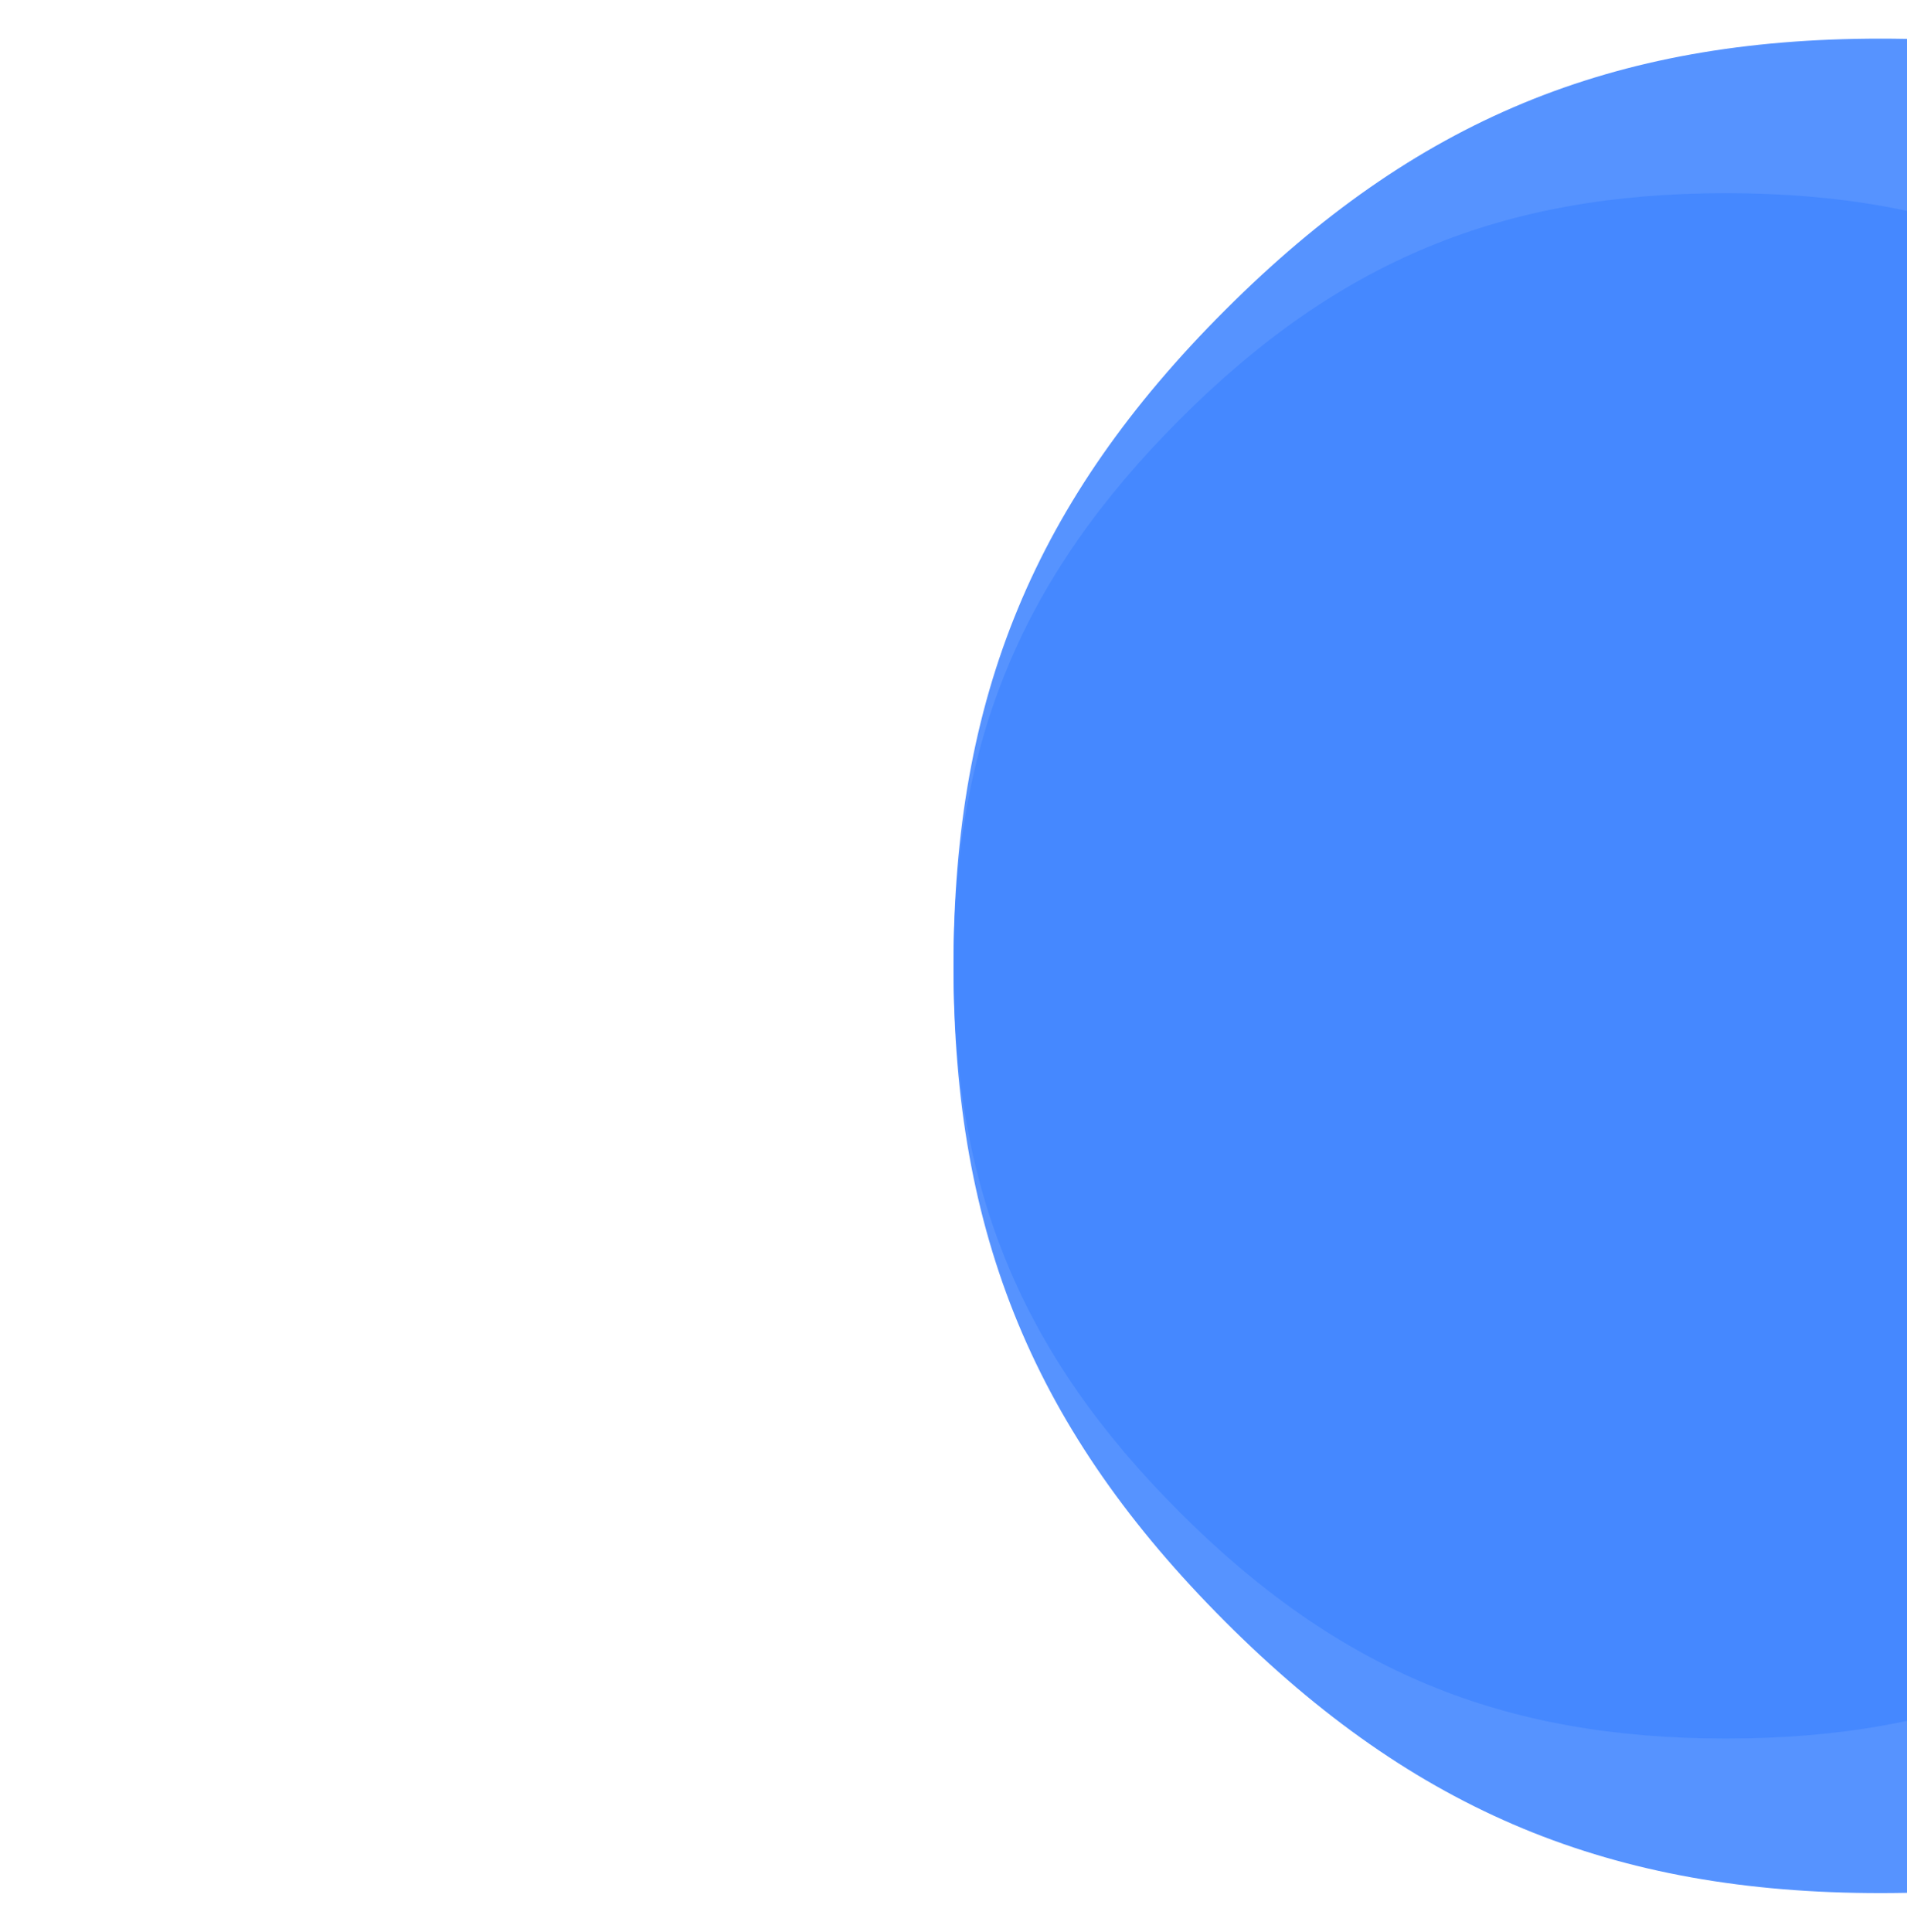 <?xml version="1.0" encoding="utf-8"?>
<svg xmlns="http://www.w3.org/2000/svg" xmlns:xlink="http://www.w3.org/1999/xlink" style="margin: auto; background: rgb(241, 242, 243); display: block; z-index: 1; position: relative; shape-rendering: auto;" width="1975" height="2000" preserveAspectRatio="xMidYMid" viewBox="0 0 1975 2000">
<g transform="translate(987.5,1000) scale(1,1) translate(-987.5,-1000)"><g transform="translate(1787.5,1000) scale(100)" opacity="0.9">
  <path d="M8 0 C8 2.32 7.297 4.016 5.657 5.657 S2.32 8 4.898587196589413e-16 8 S-4.016 7.297 -5.657 5.657 S-8 2.32 -8 9.797174393178826e-16 S-7.297 -4.016 -5.657 -5.657 S-2.32 -8 -1.4695761589768238e-15 -8 S4.016 -7.297 5.657 -5.657 S8 -2.32 8 -1.959434878635765e-15" fill="#4487ff" stroke-width="0">
    <animateTransform attributeName="transform" type="rotate" dur="100s" repeatCount="indefinite" values="0;90"></animateTransform>
  </path>
</g><g transform="translate(1947.5,1000) scale(100)" opacity="0.9">
  <path d="M9.6 0 C9.6 2.784 8.757 4.82 6.788 6.788 S2.784 9.6 5.878304635907295e-16 9.6 S-4.82 8.757 -6.788 6.788 S-9.6 2.784 -9.6 1.175660927181459e-15 S-8.757 -4.82 -6.788 -6.788 S-2.784 -9.6 -1.7634913907721885e-15 -9.6 S4.82 -8.757 6.788 -6.788 S9.6 -2.784 9.6 -2.351321854362918e-15" fill="#4487ff" stroke-width="0">
    <animateTransform attributeName="transform" type="rotate" dur="50s" repeatCount="indefinite" values="0;90"></animateTransform>
  </path>
</g></g>
</svg>
